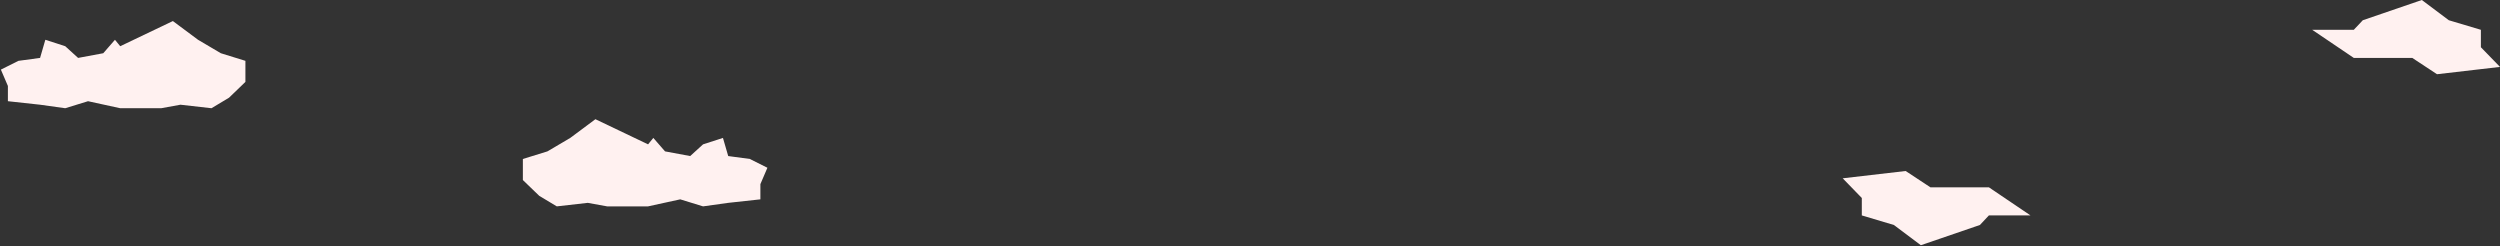 <svg width="2223" height="219" fill="none" xmlns="http://www.w3.org/2000/svg"><rect width="100%" height="100%" fill="#333333" stroke="none"/><path d="M2153.5 0L2101 18l-8 8.5h-37l37 25h52l22 14.5 56-6.5-17-17.5V26.5l-28.5-8.5-24-18zM1708.02 218.053l52.5-18 8-8.5h37l-37-25h-52l-22-14.5-56 6.5 17 17.5v15.5l28.5 8.5 24 18zM153.72 18.722L106.899 41.09l-4.681-5.722-10.404 11.965-22.368 4.161L58.002 41.09l-17.687-5.722-4.683 16.126-19.246 2.601L.78 61.898l6.244 14.565V89.99l28.607 3.12 22.37 3.122 20.288-6.242 28.609 6.242h36.416l17.166-3.121 27.57 3.121 15.606-9.363 14.566-14.046V54.095l-21.848-6.762-20.288-11.965-22.367-16.646zM529.437 105.991l46.82 22.368 4.681-5.721 10.404 11.964 22.368 4.162 11.444-10.405 17.687-5.721 4.684 16.126 19.245 2.601 15.605 7.803-6.244 14.565v13.525l-28.606 3.121-22.371 3.122-20.288-6.243-28.609 6.243h-36.415l-17.167-3.122-27.57 3.122-15.606-9.364-14.566-14.045v-18.727l21.849-6.763 20.287-11.964 22.368-16.647z" fill="#FFF1F0"/></svg>
